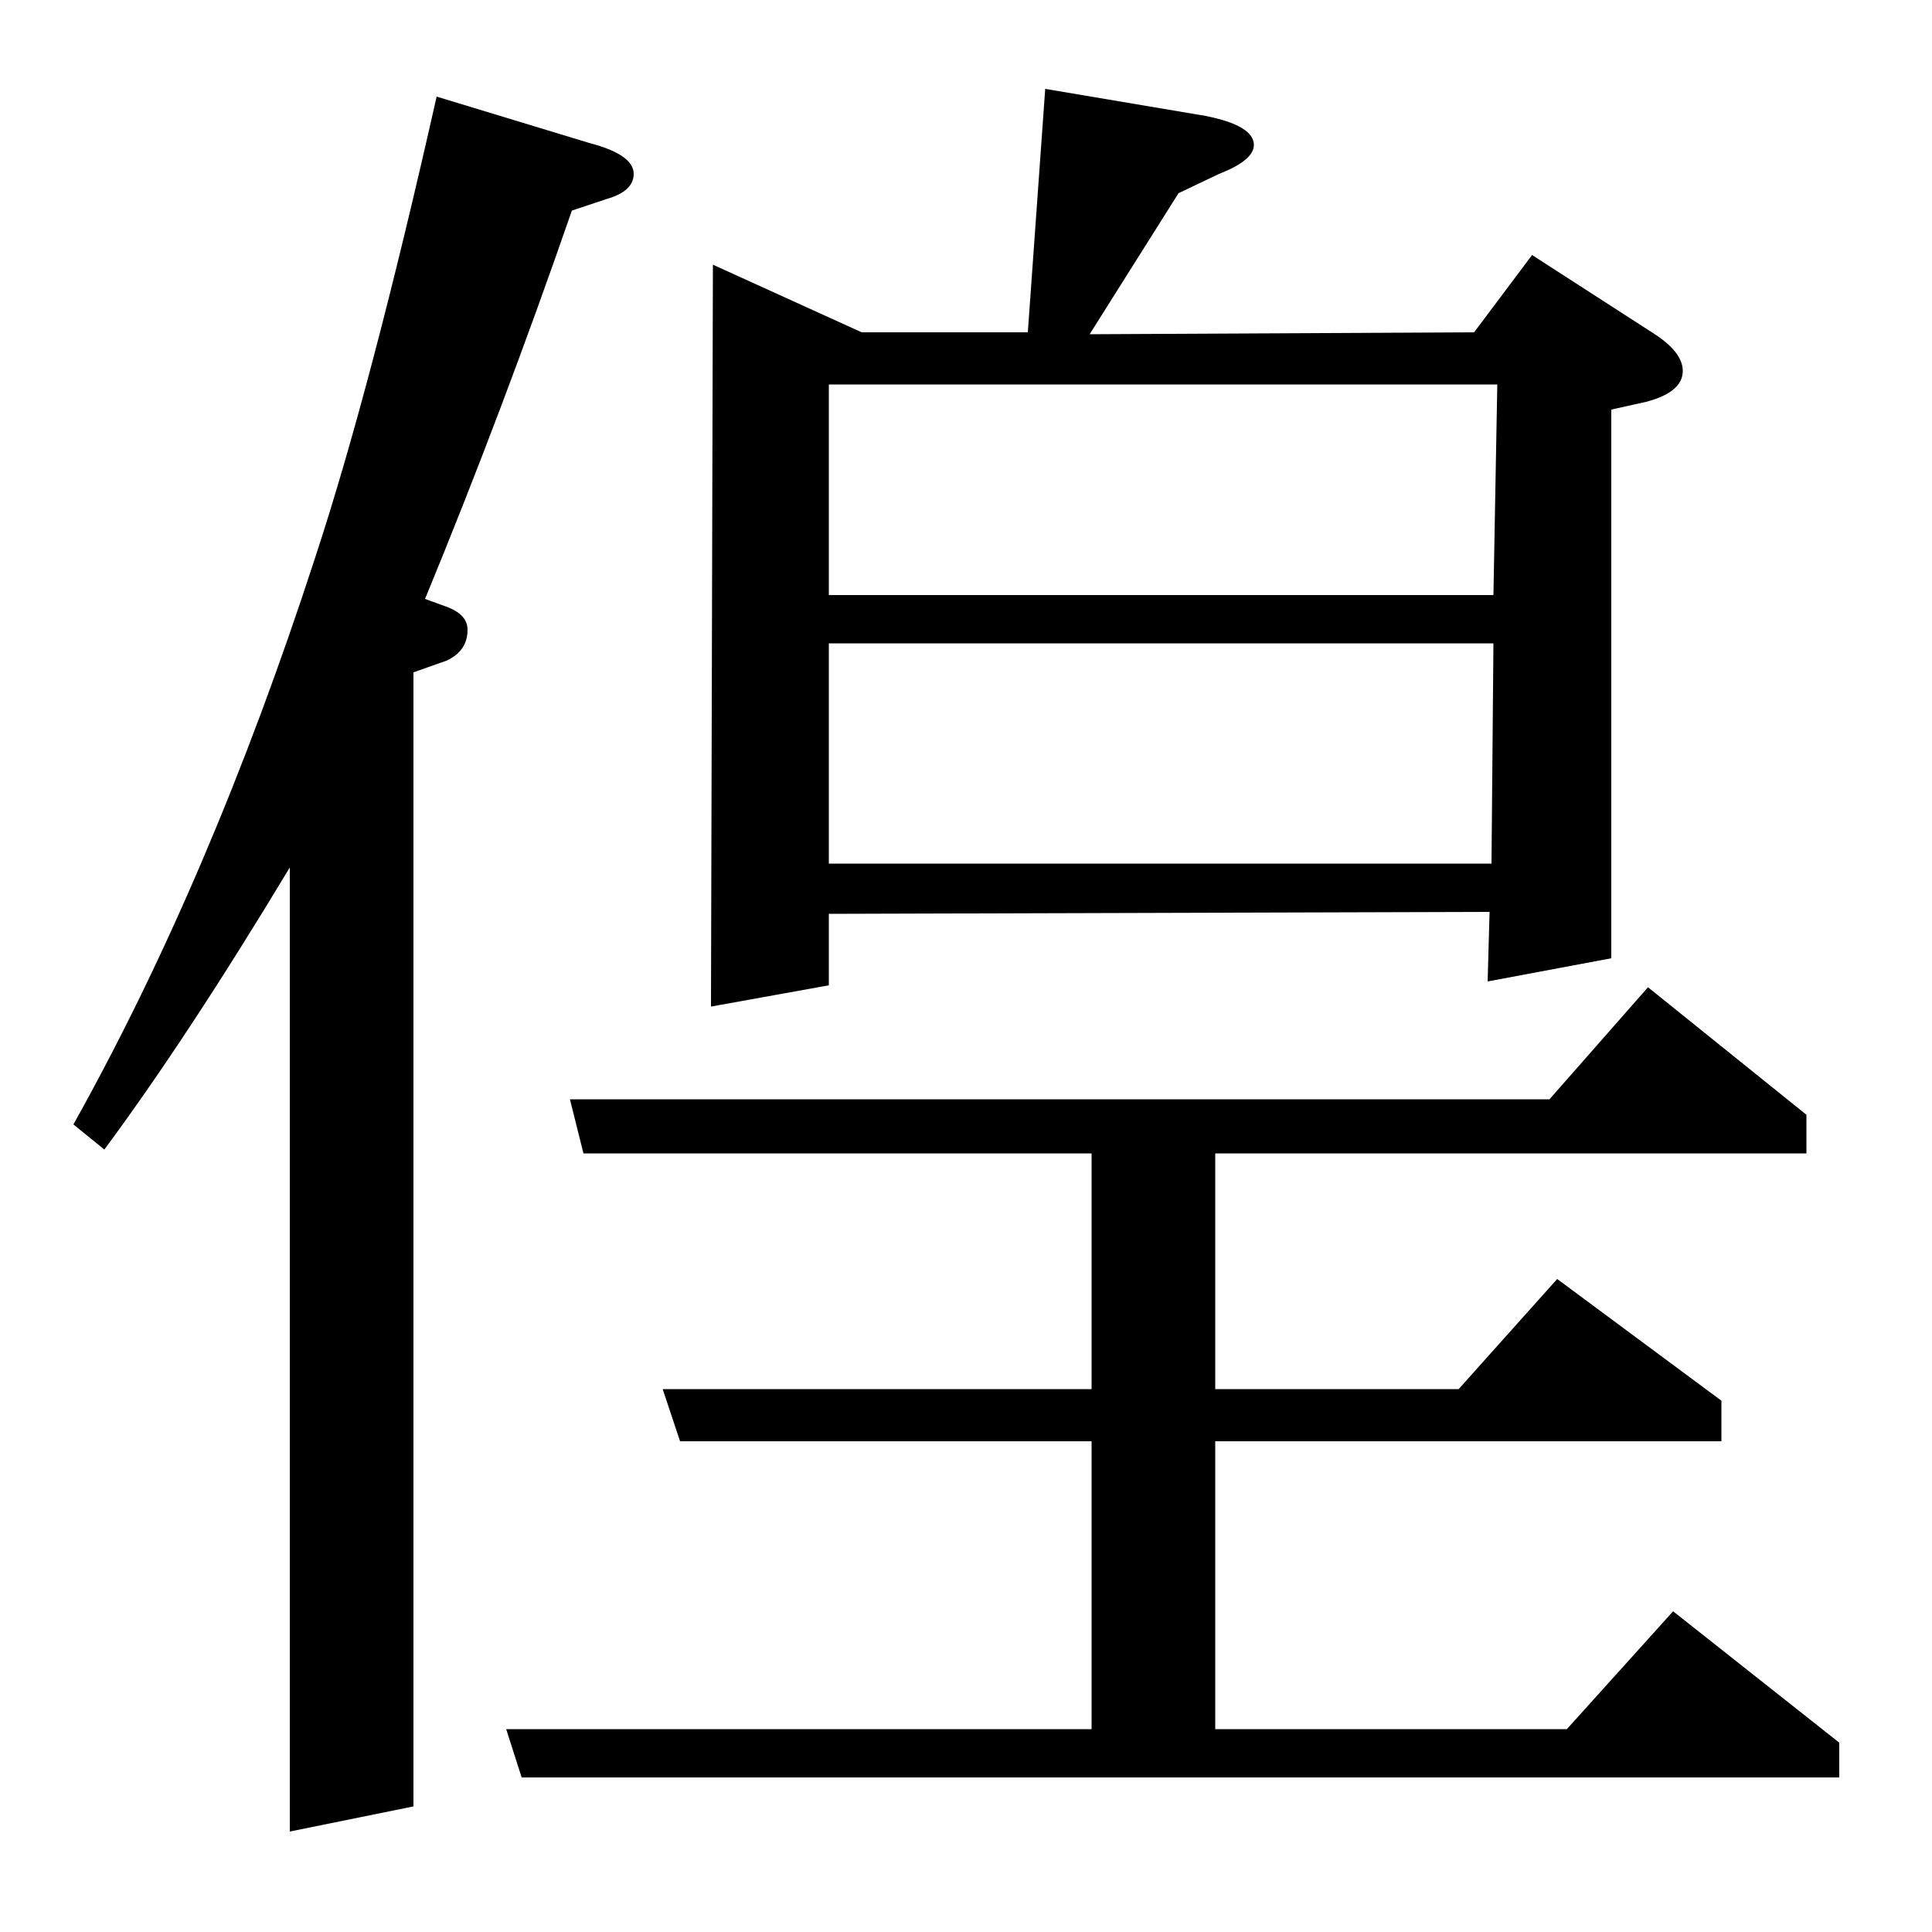 <?xml version="1.0" standalone="no"?>
<!DOCTYPE svg PUBLIC "-//W3C//DTD SVG 1.1//EN" "http://www.w3.org/Graphics/SVG/1.1/DTD/svg11.dtd" >
<svg xmlns="http://www.w3.org/2000/svg" xmlns:xlink="http://www.w3.org/1999/xlink" version="1.1" viewBox="0 -120 1000 1000">
  <g transform="matrix(1 0 0 -1 0 880)">
   <path fill="currentColor"
d="M38 418q71 127 125 293q29 88 63 239l79 -24q23 -6 23 -16q0 -9 -14 -13l-18 -6q-36 -104 -76 -201l11 -4q11 -4 11 -12q0 -11 -11 -16l-17 -6v-587l-64 -13v499q-53 -88 -96 -146zM270 80l-8 25h303v149h-213l-9 27h222v122h-263l-7 28h507l51 58l82 -66v-20h-306v-122
h126l51 57l85 -63v-21h-262v-149h182l55 61l86 -68v-18h-682zM368 479l1 384l77 -35h86l9 126l83 -14q25 -5 25 -15q0 -8 -18 -15l-21 -10l-46 -73l199 1l30 40l62 -40q16 -10 16 -20q0 -11 -19 -16l-18 -4v-284l-64 -12l1 36l-342 -1v-37zM429 667v-114h343l1 114h-344z
M429 801v-109h344l2 109h-346z" />
  </g>

</svg>
